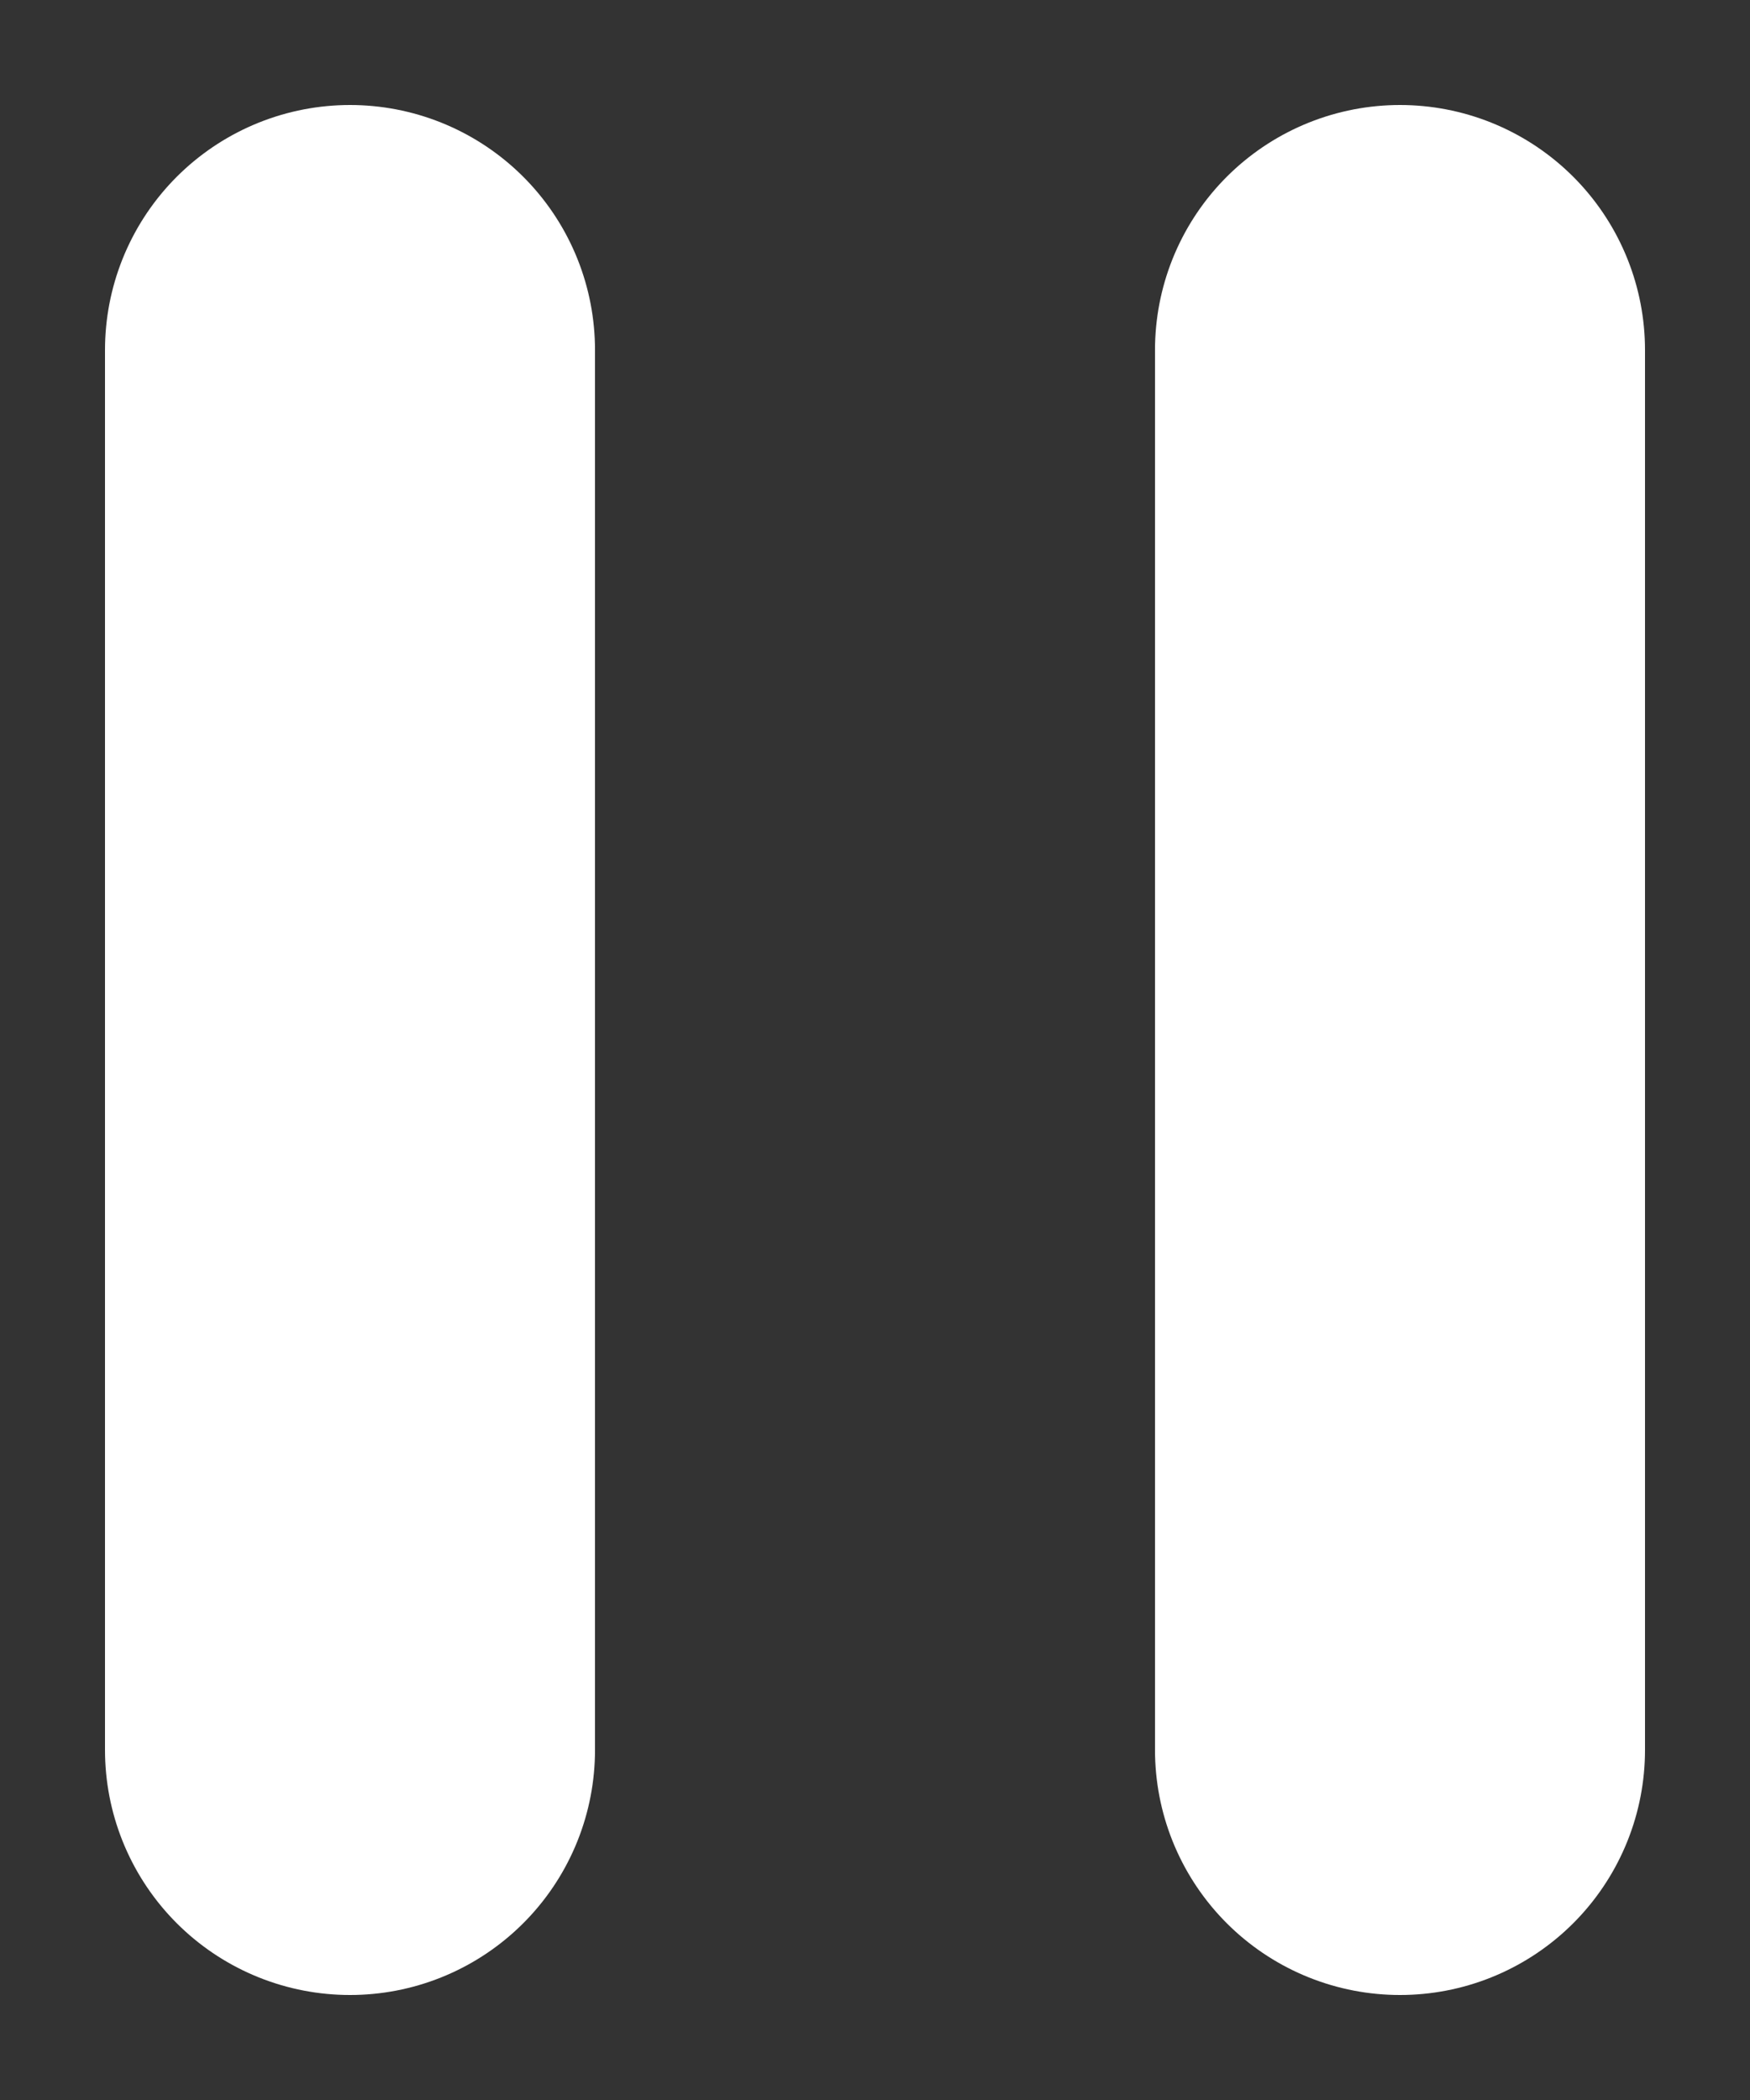 <svg width="25" height="30" viewBox="0 0 25 30" fill="none" xmlns="http://www.w3.org/2000/svg">
  <rect x="0" y="0" width="25" height="30" fill="#333333" stroke="none"/>
  <path d="M5 25L5 5" stroke="white" stroke-width="7" stroke-linecap="round"/>
  <path d="M20 25L20 5" stroke="white" stroke-width="7" stroke-linecap="round"/>
</svg>
